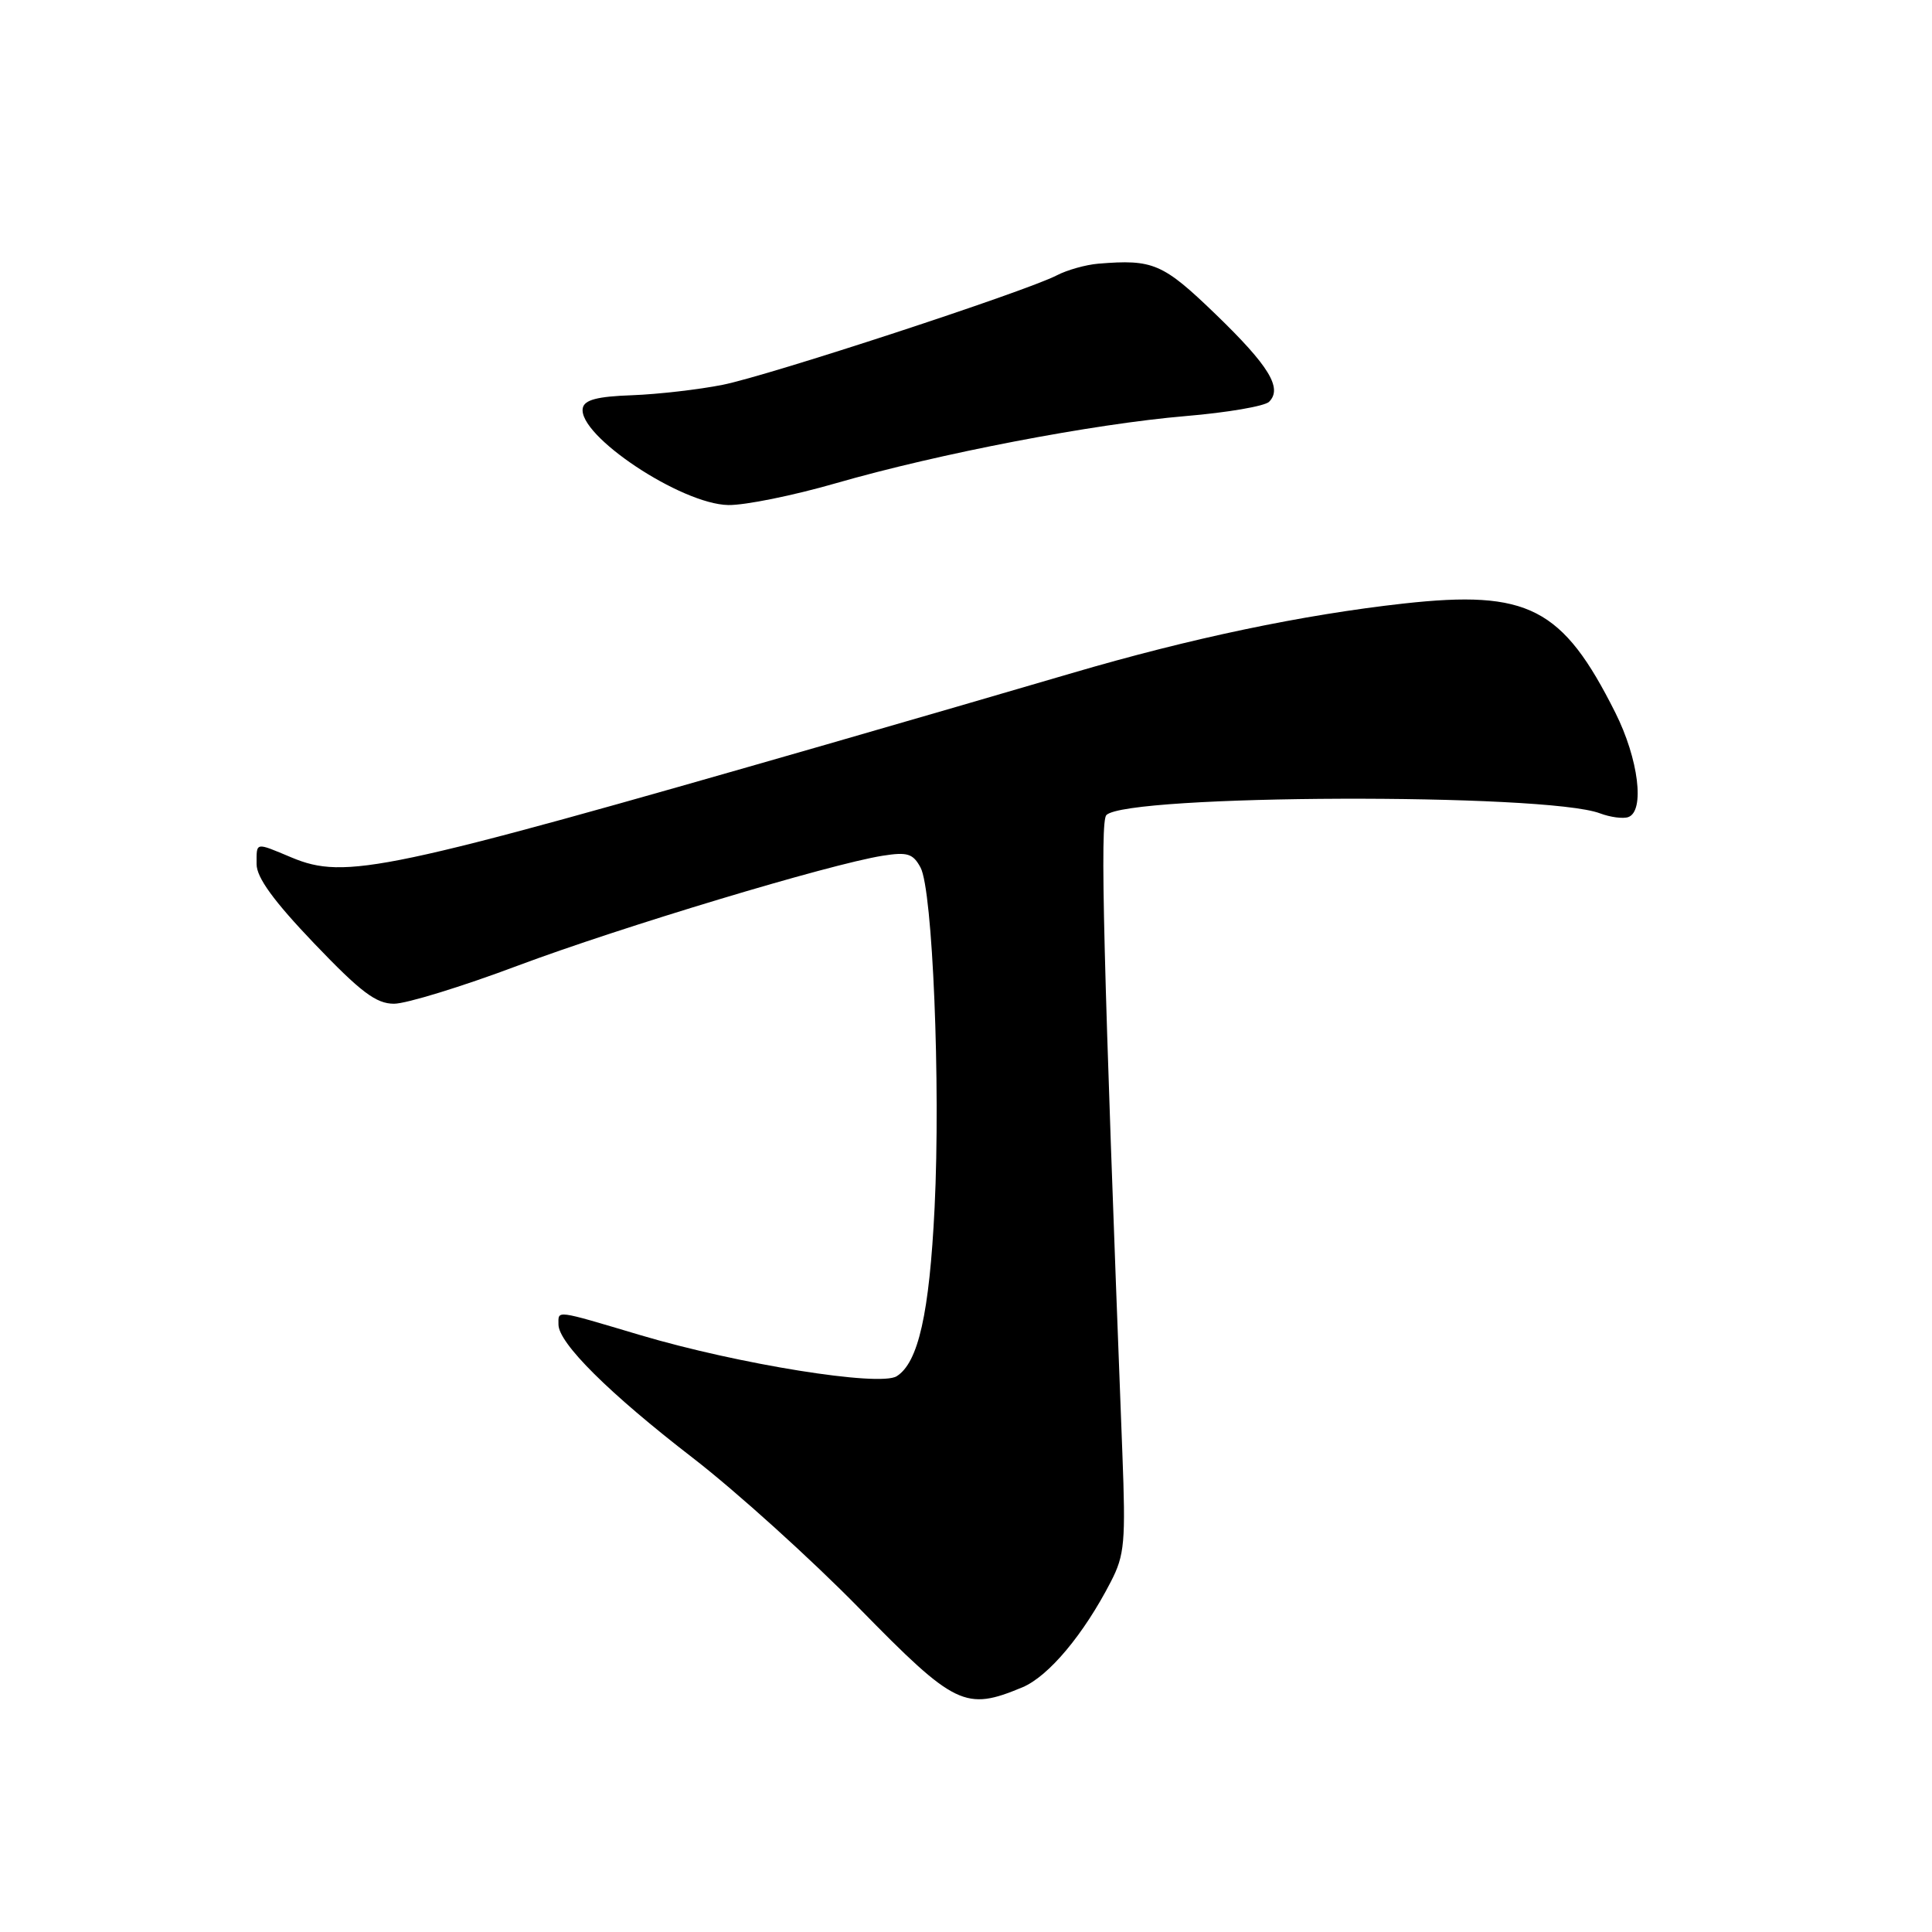 <?xml version="1.0" encoding="UTF-8" standalone="no"?>
<!DOCTYPE svg PUBLIC "-//W3C//DTD SVG 1.1//EN" "http://www.w3.org/Graphics/SVG/1.1/DTD/svg11.dtd" >
<svg xmlns="http://www.w3.org/2000/svg" xmlns:xlink="http://www.w3.org/1999/xlink" version="1.1" viewBox="0 0 256 256">
 <g >
 <path fill="currentColor"
d=" M 135.47 223.58 C 138.95 222.12 143.60 216.57 147.20 209.57 C 149.02 206.05 149.17 204.32 148.72 192.57 C 146.18 126.63 145.74 108.86 146.60 108.00 C 149.35 105.25 204.81 105.06 212.00 107.77 C 213.38 108.29 215.06 108.51 215.75 108.27 C 217.98 107.49 217.12 100.56 214.03 94.41 C 207.05 80.50 202.49 78.15 186.00 79.97 C 172.58 81.46 157.77 84.57 142.04 89.19 C 134.59 91.38 119.95 95.64 109.50 98.65 C 50.89 115.52 45.77 116.60 38.63 113.62 C 33.76 111.58 34.00 111.54 34.00 114.51 C 34.00 116.28 36.27 119.40 41.63 125.01 C 47.80 131.46 49.83 133.00 52.21 133.00 C 53.83 133.00 61.22 130.73 68.62 127.95 C 82.25 122.85 109.87 114.52 116.95 113.39 C 120.24 112.87 120.98 113.10 121.98 114.96 C 123.58 117.96 124.64 143.61 123.84 160.00 C 123.15 174.04 121.68 180.57 118.81 182.36 C 116.55 183.77 97.89 180.78 84.88 176.92 C 73.41 173.51 74.00 173.59 74.00 175.50 C 74.00 177.96 80.68 184.60 91.80 193.18 C 97.56 197.63 107.50 206.61 113.89 213.14 C 126.56 226.08 127.91 226.73 135.47 223.58 Z  M 110.76 64.03 C 124.43 60.09 144.83 56.17 157.13 55.13 C 162.62 54.67 167.58 53.82 168.16 53.24 C 169.96 51.44 168.17 48.49 161.08 41.64 C 154.08 34.89 152.81 34.34 145.52 34.94 C 143.87 35.08 141.40 35.77 140.02 36.49 C 135.83 38.65 101.91 49.76 95.76 50.99 C 92.60 51.62 87.20 52.24 83.76 52.37 C 79.15 52.53 77.43 52.98 77.22 54.08 C 76.53 57.68 90.24 66.81 96.50 66.92 C 98.70 66.96 105.12 65.66 110.76 64.03 Z "/>
</g>
</svg>